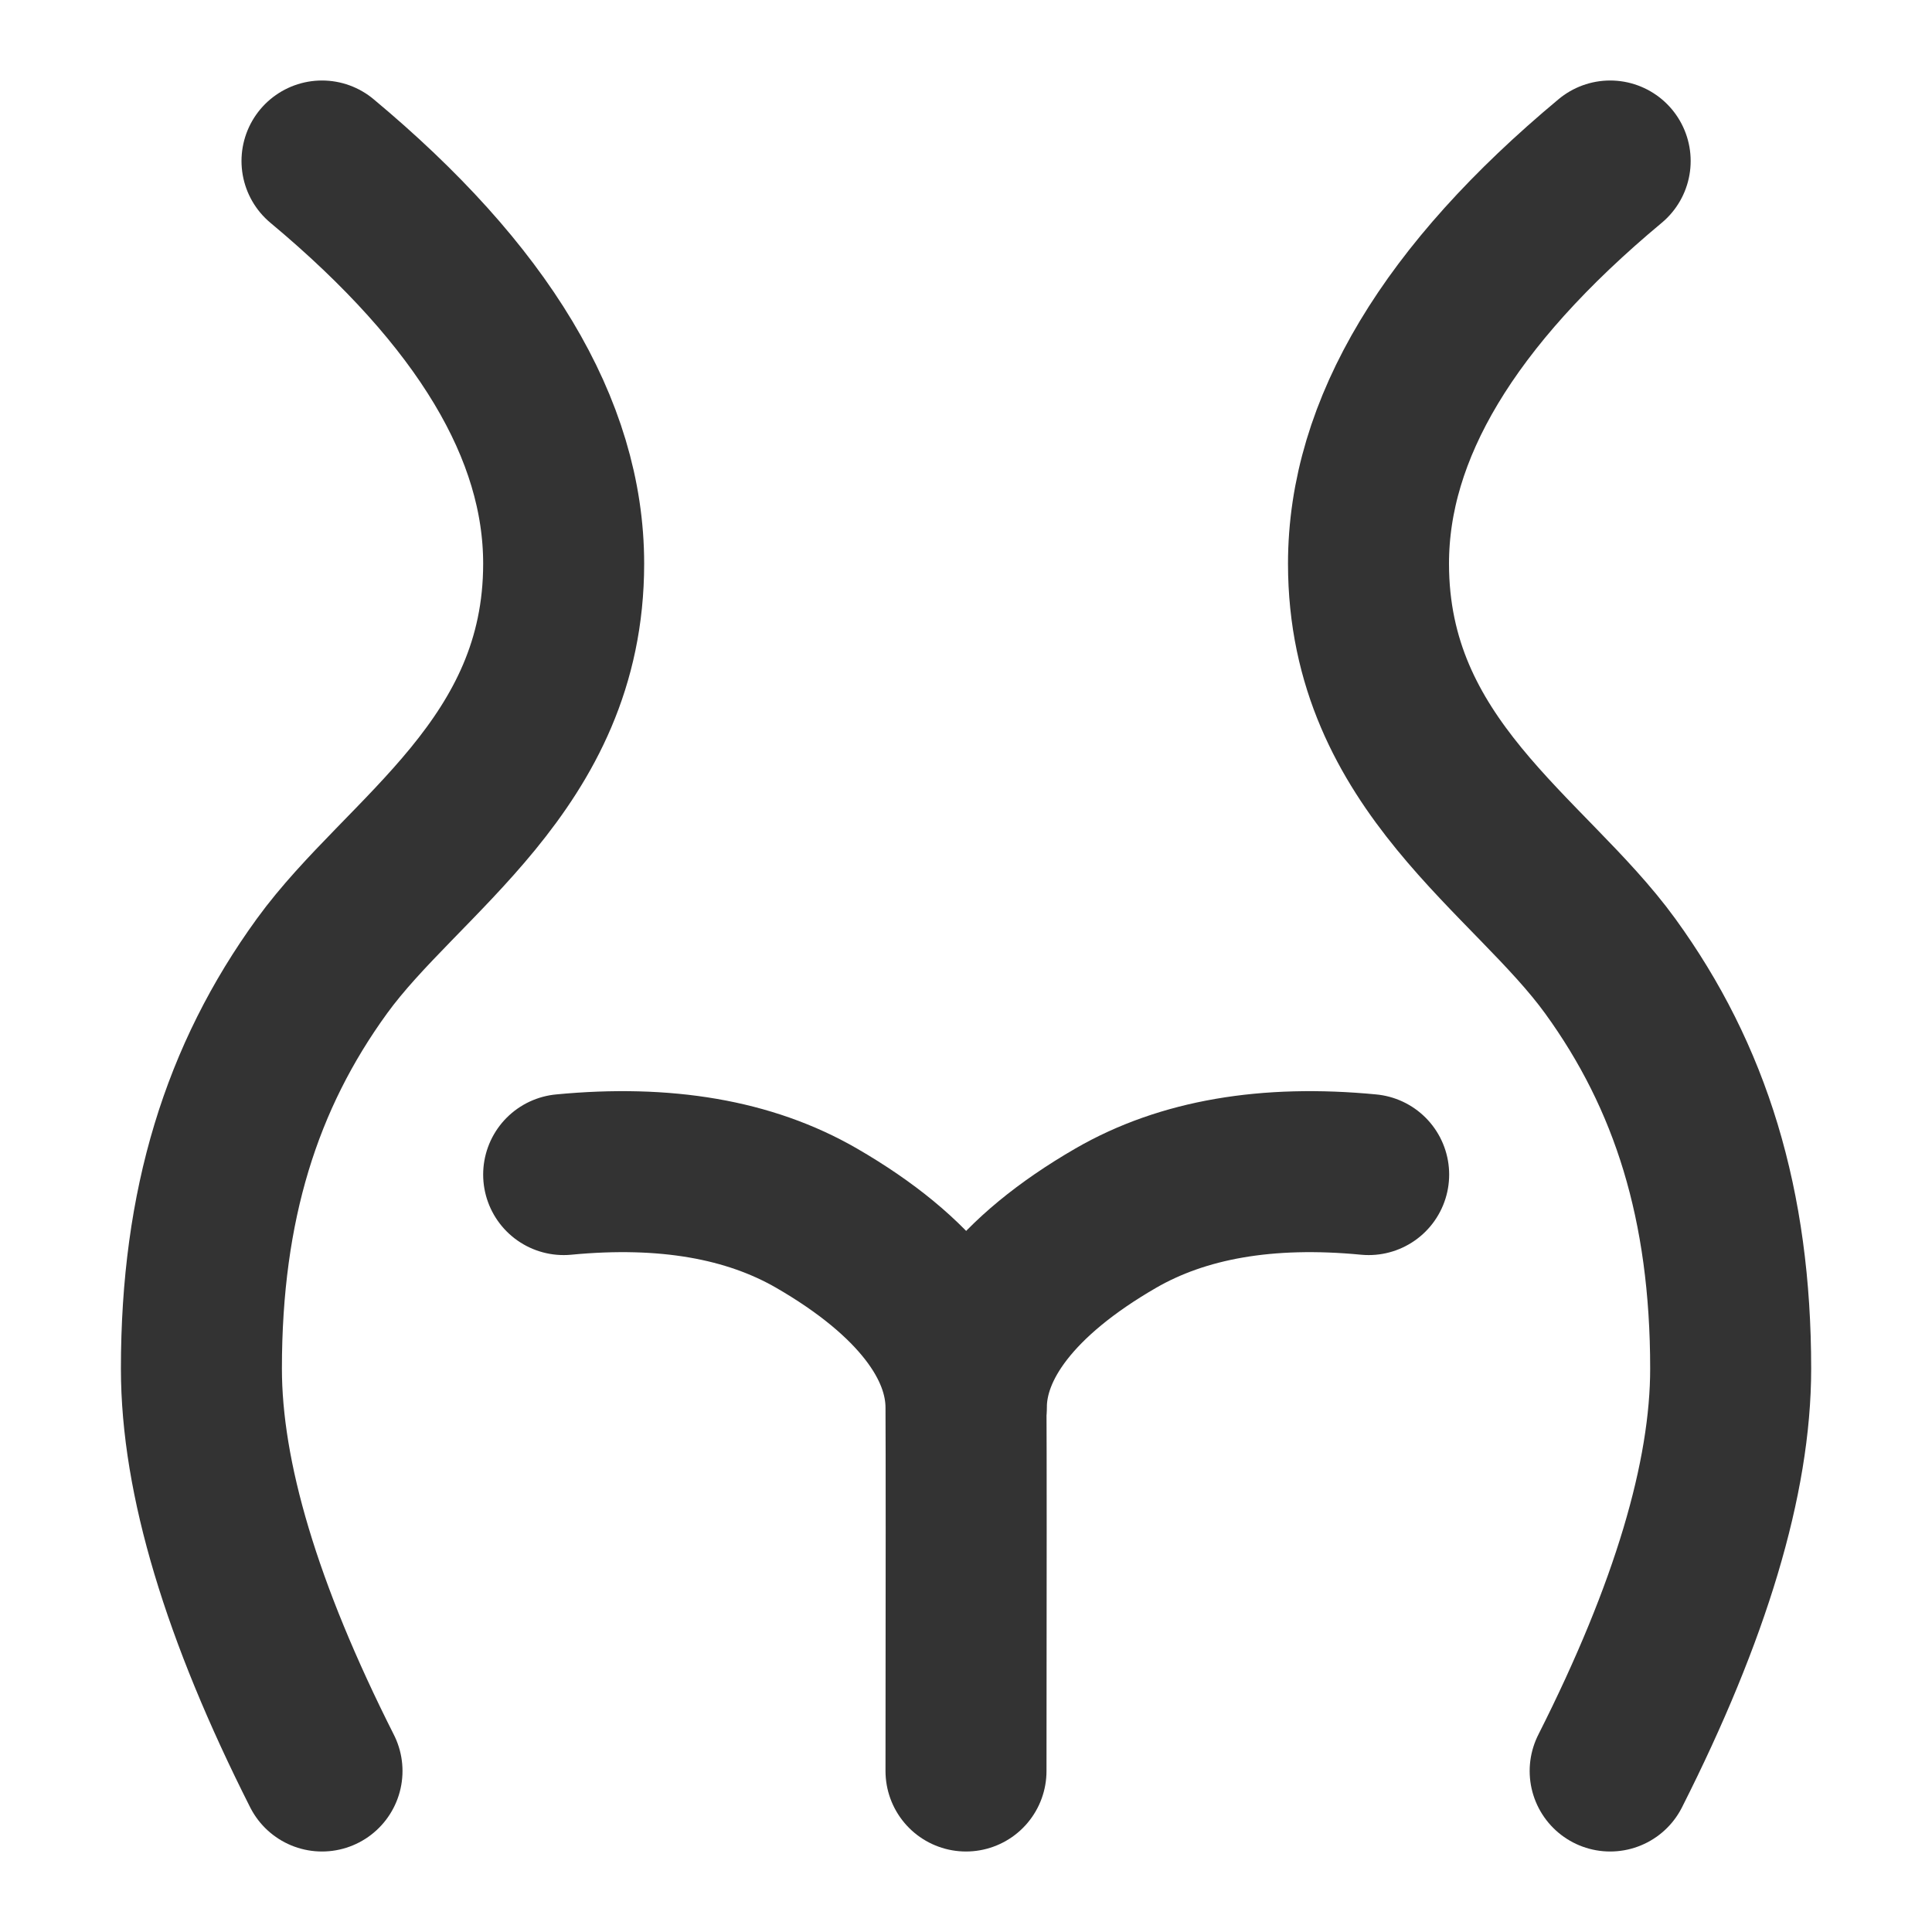 <svg width="24" height="24" viewBox="0 0 24 24" fill="none" xmlns="http://www.w3.org/2000/svg">
<path d="M4 2C6.001 3.668 7.002 5.336 7.002 7.002C7.002 9.502 5 10.622 4 12C3 13.378 2.502 14.966 2.502 17.002C2.502 18.359 3.002 20.025 4 22" stroke="#333333" stroke-width="2" stroke-linecap="round"/>
<path d="M20.002 2C18 3.668 17 5.336 17 7.002C17 9.502 19.002 10.622 20.002 12C21.002 13.378 21.499 14.966 21.499 17.002C21.499 18.359 21 20.025 20.002 22" stroke="#333333" stroke-width="2" stroke-linecap="round"/>
<path d="M7.002 14.591C8.263 14.47 9.31 14.651 10.143 15.132C11.392 15.854 11.996 16.68 12 17.479C12.003 18.011 12.003 19.518 12 22" stroke="#333333" stroke-width="2" stroke-linecap="round"/>
<path d="M17.002 14.591C15.741 14.47 14.694 14.651 13.861 15.132C12.612 15.854 12.008 16.68 12.004 17.479" stroke="#333333" stroke-width="2" stroke-linecap="round"/>
</svg>
